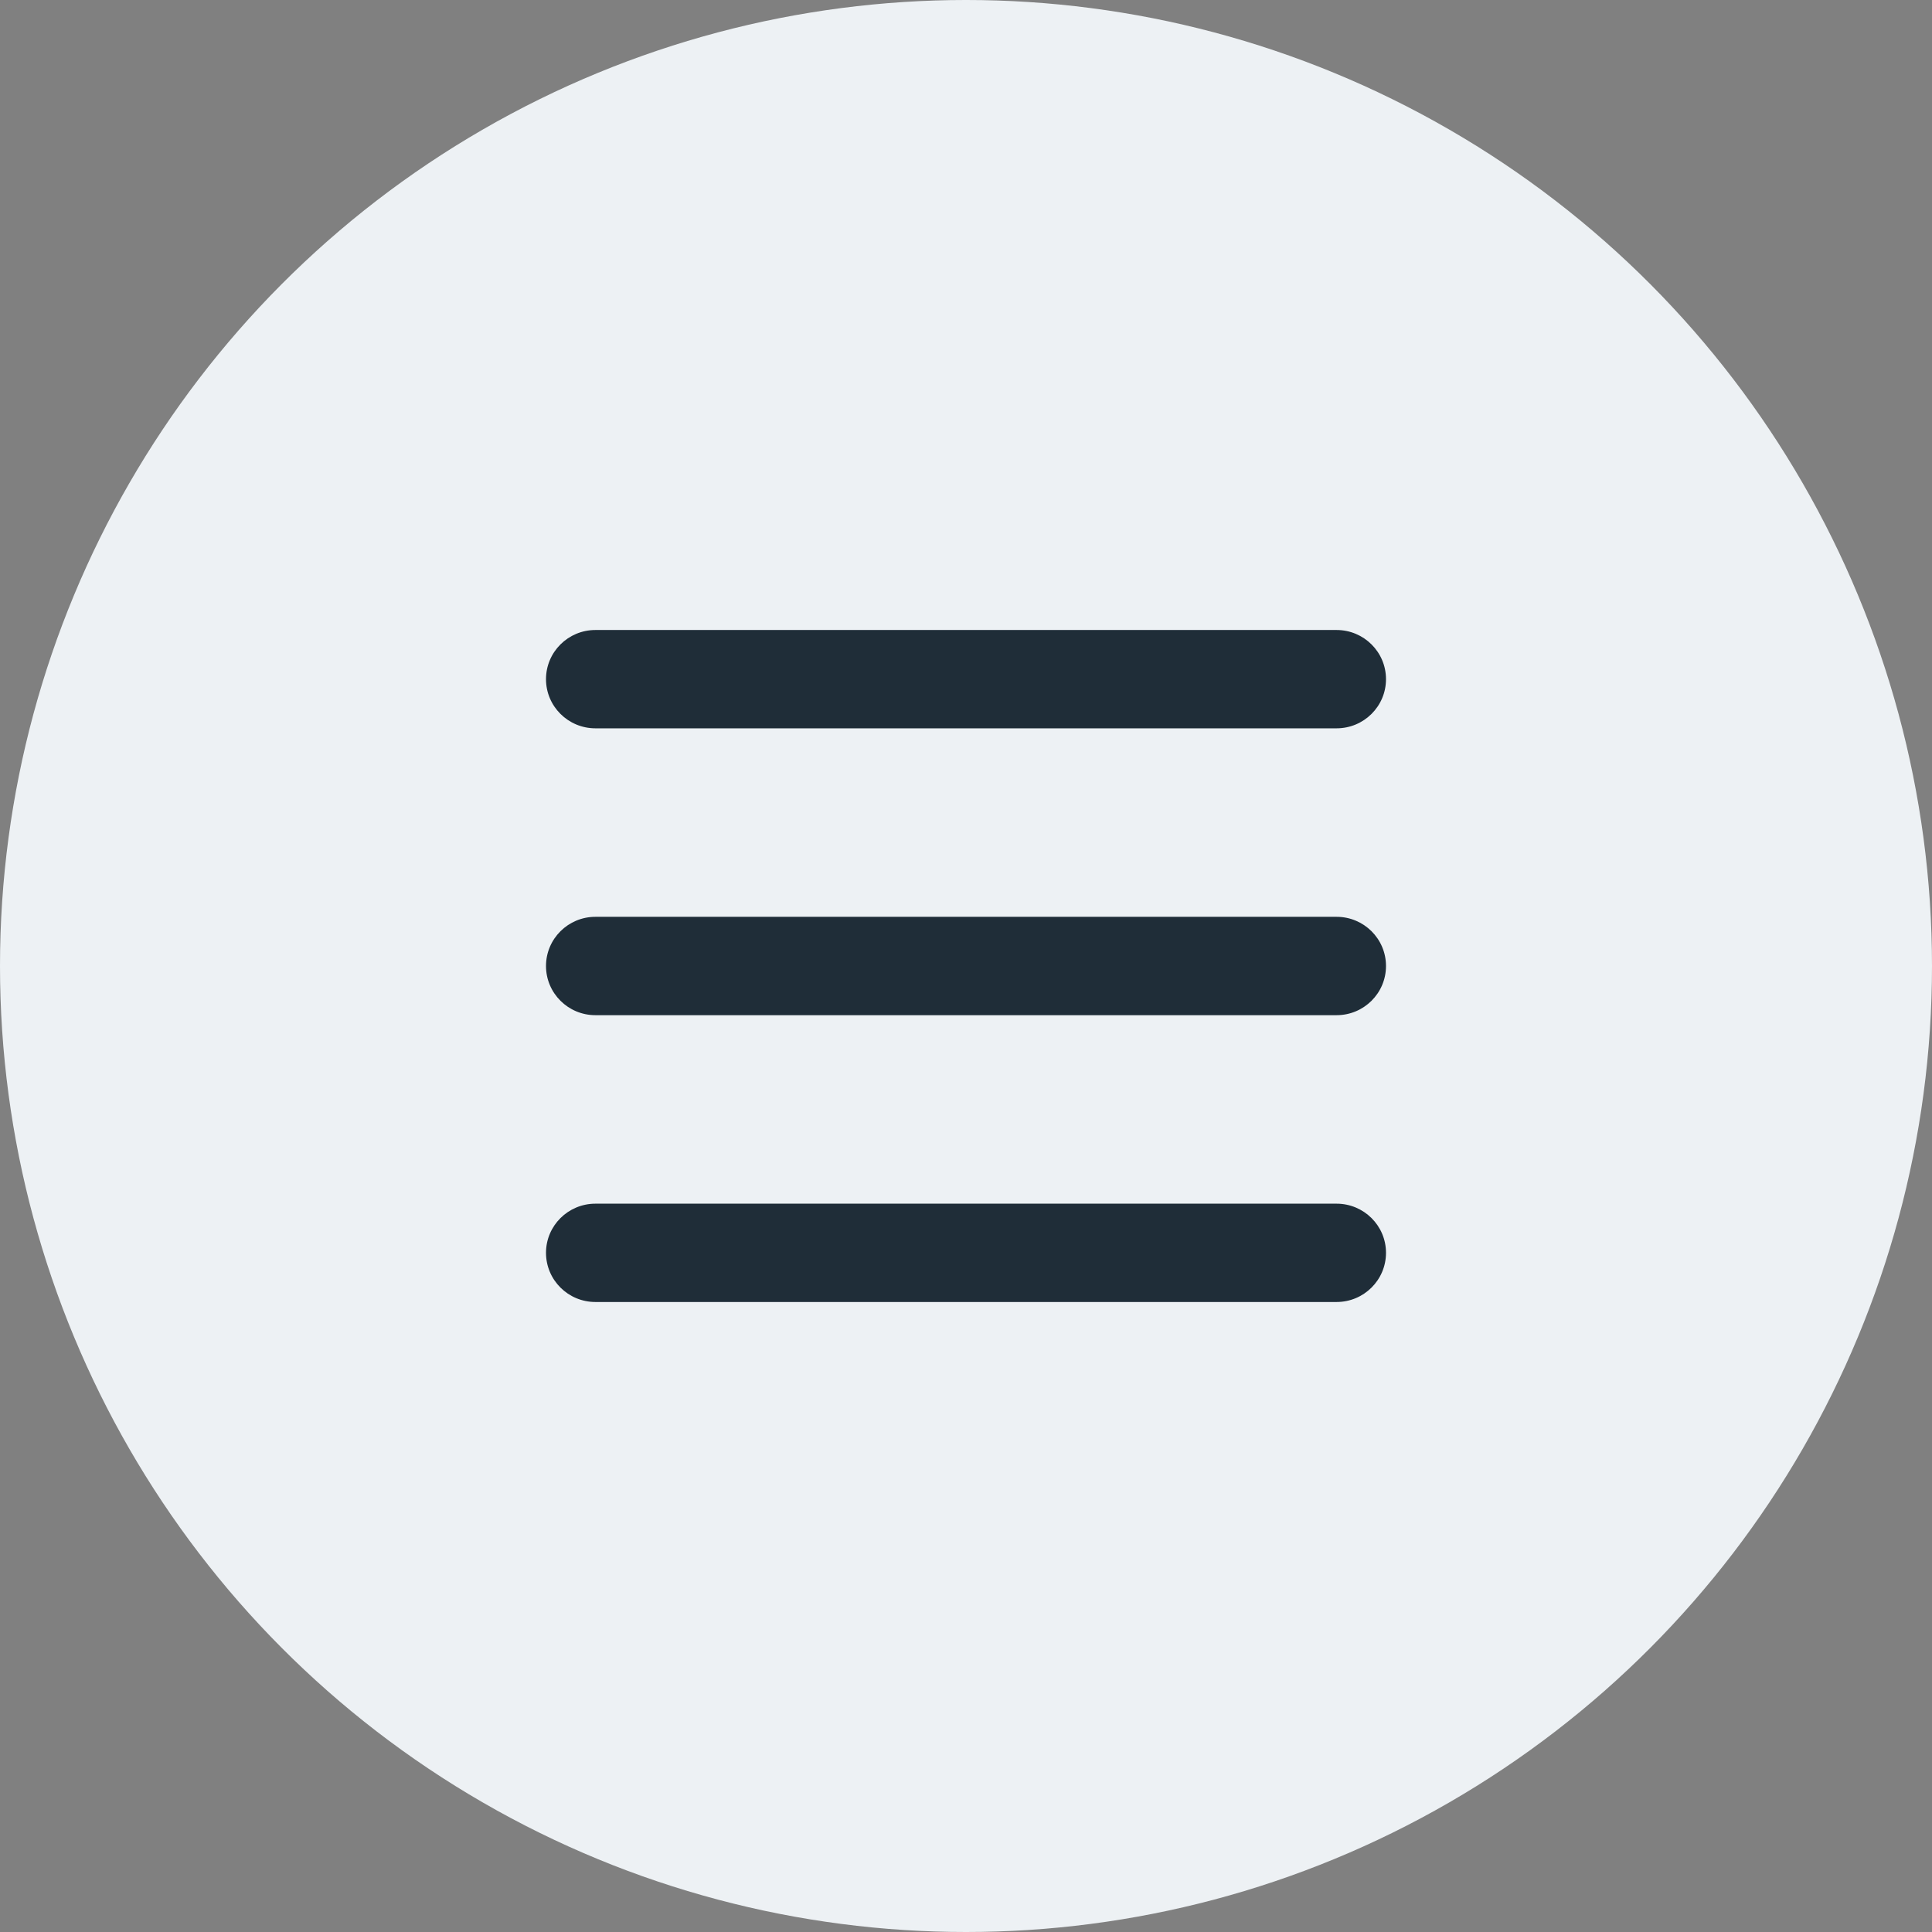<svg width="46" height="46" viewBox="0 0 46 46" fill="none" xmlns="http://www.w3.org/2000/svg">
<rect x="0" y="0" width="46" height="46" fill="#808080" stroke="none"/>
<circle cx="23" cy="23" r="23" fill="#EDF1F4"/>
<path fill-rule="evenodd" clip-rule="evenodd" d="M14.177 15C13.527 15 13 15.524 13 16.171C13 16.817 13.527 17.341 14.177 17.341H31.823C32.473 17.341 33 16.817 33 16.171C33 15.524 32.473 15 31.823 15H14.177ZM14.177 21.829C13.527 21.829 13 22.353 13 23C13 23.647 13.527 24.171 14.177 24.171H31.823C32.473 24.171 33 23.647 33 23C33 22.353 32.473 21.829 31.823 21.829H14.177ZM14.177 28.659C13.527 28.659 13 29.183 13 29.829C13 30.476 13.527 31 14.177 31H31.823C32.473 31 33 30.476 33 29.829C33 29.183 32.473 28.659 31.823 28.659H14.177Z" fill="#1F2D38"/>
</svg>
